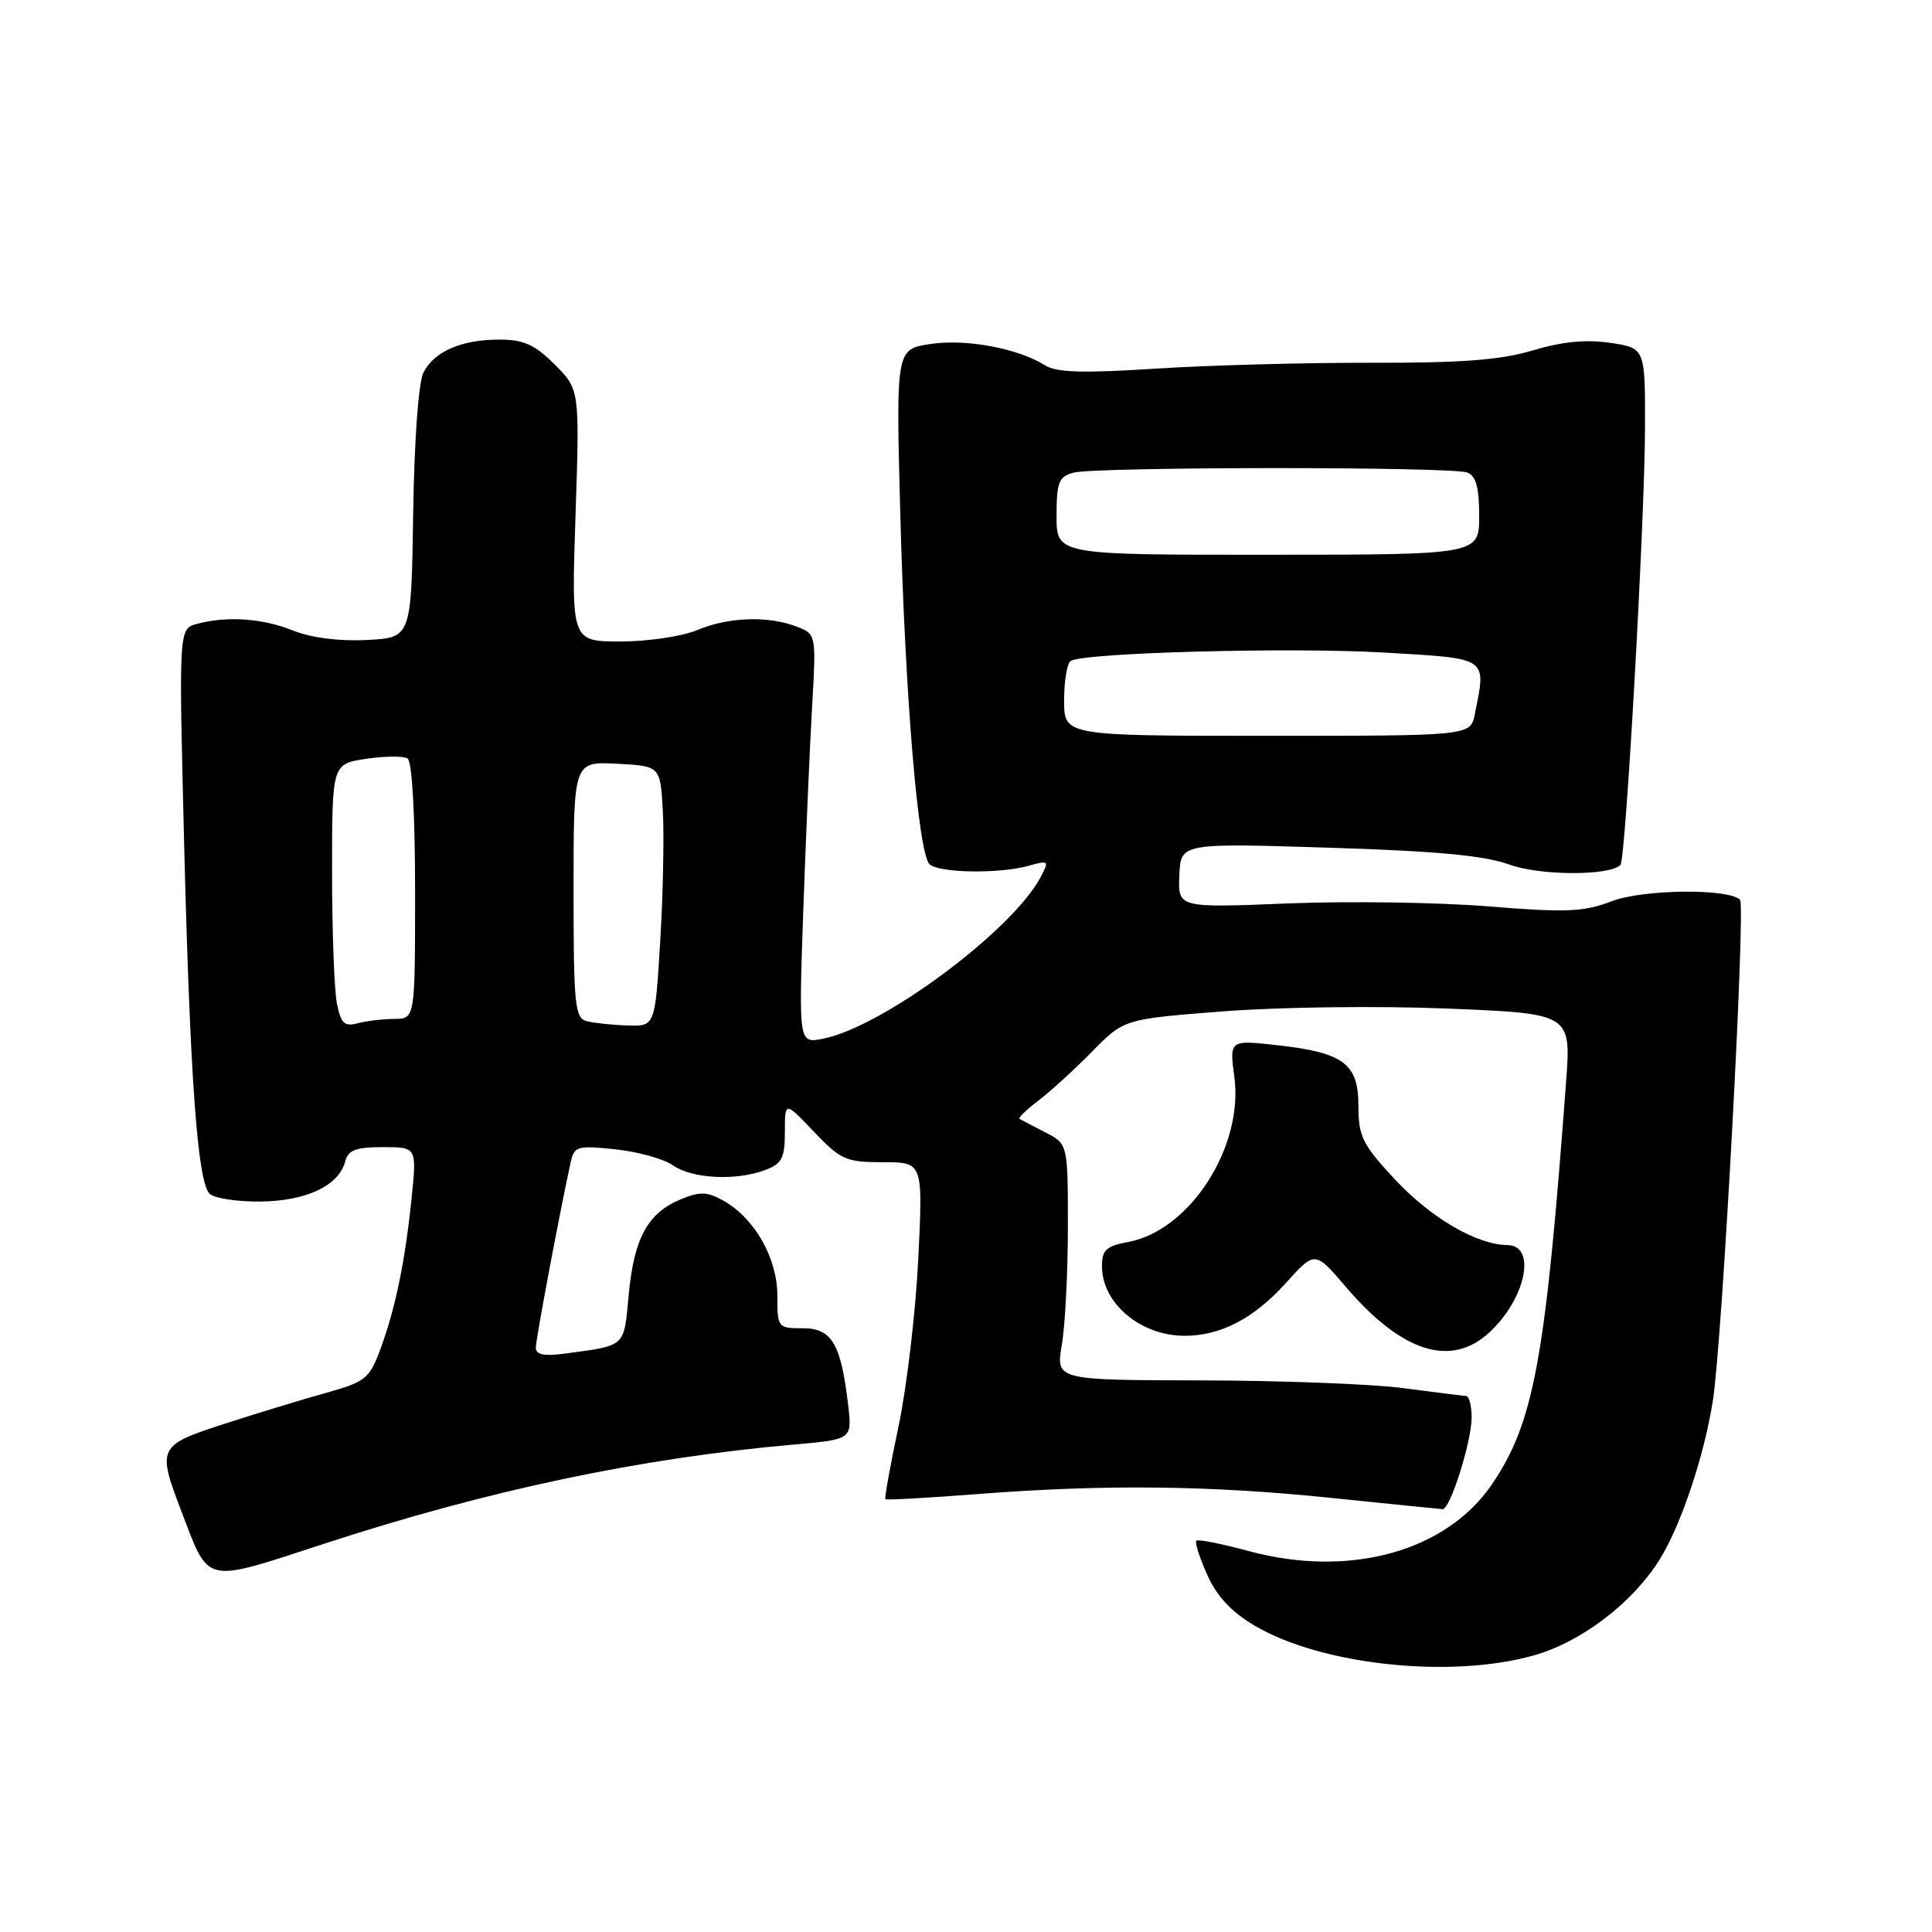 <?xml version="1.0" encoding="UTF-8" standalone="no"?>
<!DOCTYPE svg PUBLIC "-//W3C//DTD SVG 1.1//EN" "http://www.w3.org/Graphics/SVG/1.1/DTD/svg11.dtd" >
<svg xmlns="http://www.w3.org/2000/svg" xmlns:xlink="http://www.w3.org/1999/xlink" version="1.1" viewBox="0 0 256 256">
 <g >
 <path fill="currentColor"
d=" M 203.20 219.36 C 209.55 217.58 216.37 212.37 219.96 206.57 C 222.78 201.99 225.82 192.89 226.97 185.56 C 228.21 177.61 231.33 119.99 230.56 119.22 C 229.03 117.70 217.74 117.83 213.59 119.41 C 209.84 120.84 207.60 120.94 197.21 120.10 C 190.60 119.56 178.64 119.39 170.64 119.71 C 156.09 120.30 156.09 120.30 156.27 116.01 C 156.44 111.71 156.44 111.71 175.97 112.32 C 190.30 112.76 196.70 113.36 200.00 114.56 C 204.07 116.04 213.27 116.07 214.72 114.61 C 215.41 113.92 217.94 68.95 217.97 56.81 C 218.00 46.12 218.00 46.12 213.38 45.43 C 210.18 44.95 207.03 45.26 203.13 46.42 C 198.84 47.71 193.70 48.10 181.50 48.07 C 172.70 48.05 159.88 48.41 153.00 48.85 C 143.53 49.47 140.01 49.36 138.50 48.42 C 134.89 46.15 128.02 44.87 123.30 45.58 C 118.71 46.27 118.71 46.27 119.30 68.39 C 119.95 92.42 121.66 112.92 123.15 114.49 C 124.27 115.68 132.36 115.82 136.30 114.72 C 138.98 113.97 139.05 114.04 137.89 116.22 C 134.11 123.34 117.00 136.05 109.08 137.63 C 105.83 138.28 105.83 138.28 106.43 120.89 C 106.77 111.33 107.29 99.12 107.60 93.76 C 108.16 84.01 108.16 84.01 105.51 83.01 C 101.73 81.57 96.50 81.76 92.35 83.50 C 90.37 84.33 85.82 85.00 82.23 85.00 C 75.70 85.00 75.70 85.00 76.26 68.30 C 76.81 51.61 76.81 51.61 73.50 48.30 C 70.85 45.65 69.40 45.00 66.15 45.00 C 61.14 45.00 57.57 46.55 56.11 49.36 C 55.46 50.61 54.89 58.36 54.75 68.00 C 54.50 84.50 54.50 84.50 48.61 84.80 C 44.95 84.99 41.26 84.52 38.84 83.55 C 34.75 81.92 30.11 81.60 26.09 82.67 C 23.69 83.32 23.69 83.32 24.39 111.41 C 25.18 142.98 26.17 156.57 27.77 158.17 C 28.37 158.77 31.39 159.24 34.48 159.21 C 40.57 159.16 44.90 157.11 45.74 153.90 C 46.13 152.39 47.15 152.00 50.73 152.00 C 55.23 152.00 55.23 152.00 54.54 158.75 C 53.66 167.27 52.40 173.34 50.41 178.75 C 48.95 182.69 48.44 183.10 43.17 184.57 C 40.05 185.44 34.01 187.28 29.75 188.66 C 20.94 191.51 20.80 191.79 24.02 200.21 C 27.78 210.04 26.82 209.82 42.93 204.56 C 64.62 197.47 84.89 193.19 105.21 191.41 C 112.92 190.73 112.92 190.73 112.38 186.12 C 111.42 178.03 110.22 176.00 106.38 176.00 C 103.06 176.00 103.00 175.93 103.00 171.65 C 103.00 166.70 99.99 161.42 95.86 159.10 C 93.71 157.89 92.76 157.86 90.19 158.92 C 85.83 160.73 84.01 164.06 83.31 171.54 C 82.65 178.60 83.03 178.26 74.75 179.37 C 72.09 179.73 71.00 179.50 71.00 178.58 C 71.00 177.46 74.01 161.45 75.59 154.12 C 76.08 151.87 76.42 151.76 81.53 152.29 C 84.51 152.60 87.96 153.56 89.20 154.43 C 91.73 156.20 97.59 156.49 101.43 155.02 C 103.61 154.20 104.00 153.43 104.00 149.98 C 104.00 145.92 104.00 145.92 107.85 149.96 C 111.40 153.69 112.10 154.00 117.00 154.00 C 122.30 154.00 122.30 154.00 121.68 166.75 C 121.34 173.76 120.16 183.75 119.07 188.95 C 117.97 194.15 117.18 198.52 117.32 198.65 C 117.46 198.79 122.95 198.48 129.53 197.97 C 146.45 196.66 160.33 196.82 176.50 198.49 C 184.20 199.29 190.80 199.95 191.16 199.97 C 192.15 200.02 195.00 191.02 195.00 187.82 C 195.00 186.27 194.66 184.99 194.25 184.97 C 193.84 184.95 190.12 184.49 186.00 183.94 C 181.88 183.39 169.81 182.93 159.20 182.91 C 139.90 182.87 139.90 182.87 140.70 178.19 C 141.14 175.61 141.50 168.57 141.50 162.54 C 141.50 151.58 141.50 151.58 138.50 150.04 C 136.85 149.19 135.32 148.39 135.10 148.26 C 134.88 148.13 136.00 147.04 137.60 145.83 C 139.19 144.62 142.40 141.69 144.72 139.33 C 148.94 135.03 148.94 135.03 162.22 134.00 C 169.62 133.43 182.74 133.27 191.84 133.64 C 208.19 134.31 208.19 134.31 207.51 143.40 C 204.78 180.18 203.26 188.42 197.74 196.61 C 191.68 205.59 178.82 209.14 165.45 205.52 C 161.85 204.55 158.73 203.93 158.52 204.15 C 158.30 204.37 158.95 206.41 159.97 208.68 C 161.25 211.55 163.19 213.61 166.32 215.45 C 175.18 220.64 192.21 222.45 203.20 219.36 Z  M 197.36 176.54 C 202.19 172.07 203.64 165.02 199.75 164.98 C 195.66 164.94 189.57 161.37 184.75 156.19 C 180.54 151.66 180.00 150.57 180.00 146.57 C 180.00 140.93 178.05 139.47 169.20 138.49 C 162.90 137.79 162.90 137.79 163.56 142.72 C 164.79 151.98 157.68 163.03 149.52 164.56 C 146.54 165.12 146.00 165.63 146.02 167.86 C 146.06 172.74 151.17 177.00 156.97 177.00 C 161.74 177.00 166.13 174.72 170.37 170.02 C 174.24 165.73 174.24 165.73 178.31 170.50 C 185.75 179.20 192.26 181.27 197.36 176.54 Z  M 44.64 132.95 C 44.29 131.19 44.00 123.33 44.00 115.49 C 44.00 101.23 44.00 101.23 48.50 100.55 C 50.97 100.18 53.45 100.16 54.00 100.50 C 54.60 100.87 55.00 107.81 55.00 118.06 C 55.00 135.00 55.00 135.00 52.25 135.01 C 50.74 135.02 48.55 135.28 47.39 135.59 C 45.64 136.06 45.17 135.61 44.64 132.95 Z  M 77.75 135.31 C 76.17 134.90 76.00 133.20 76.00 117.88 C 76.00 100.90 76.00 100.90 81.75 101.20 C 87.50 101.50 87.50 101.50 87.83 107.50 C 88.01 110.80 87.86 118.56 87.48 124.75 C 86.80 136.00 86.80 136.00 83.15 135.88 C 81.14 135.82 78.71 135.56 77.75 135.31 Z  M 141.00 92.81 C 141.00 90.23 141.39 87.88 141.87 87.58 C 143.65 86.48 170.91 85.75 183.25 86.46 C 197.38 87.28 196.95 86.99 195.42 94.63 C 194.85 97.50 194.85 97.50 167.92 97.50 C 141.00 97.50 141.00 97.50 141.00 92.81 Z  M 140.00 68.38 C 140.00 63.89 140.29 63.16 142.25 62.63 C 145.20 61.84 192.37 61.82 194.42 62.61 C 195.58 63.05 196.00 64.59 196.00 68.36 C 196.00 73.50 196.00 73.50 168.00 73.51 C 140.00 73.52 140.00 73.52 140.00 68.38 Z "/>
</g>
</svg>